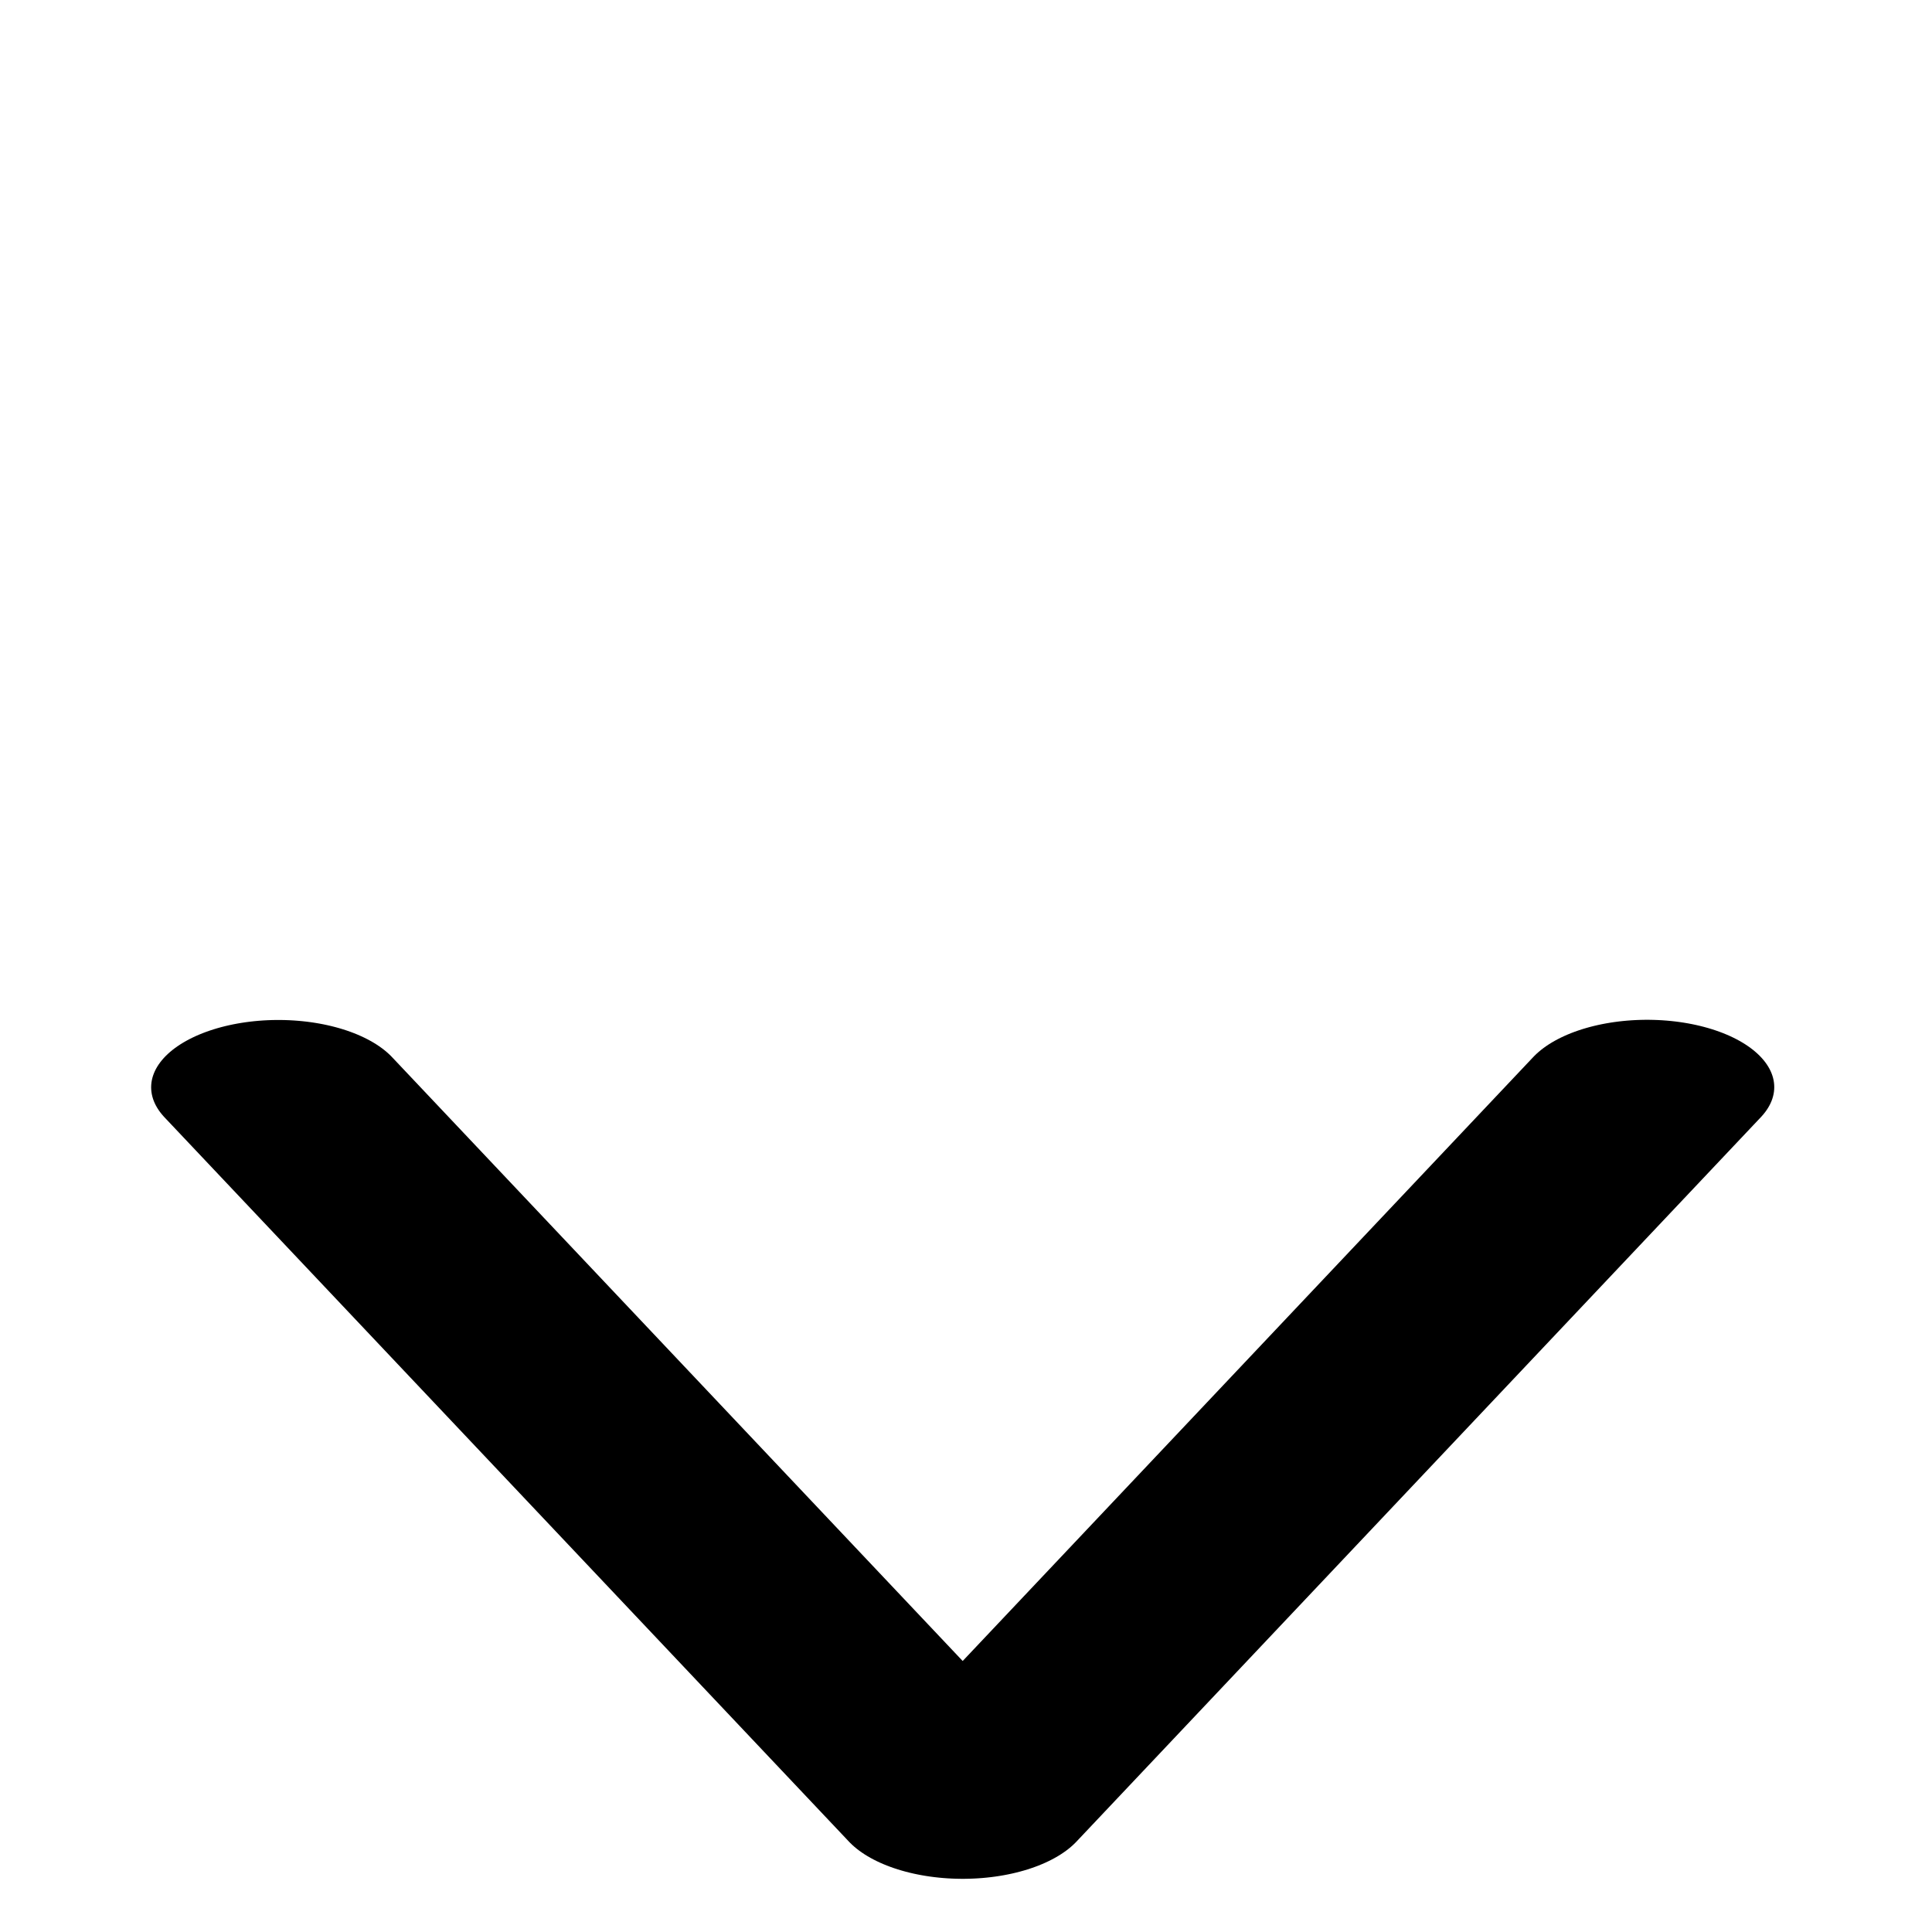<svg viewBox="0 0 24 24" xmlns="http://www.w3.org/2000/svg" fill-rule="evenodd" clip-rule="evenodd" stroke-linecap="round" stroke-linejoin="round" stroke-miterlimit="1.414"><path d="M7.55 21.215l4.143-8.286 4.143 8.284" fill="none" stroke-width="1.54" stroke="#000" transform="matrix(-2.052 0 0 -1.086 35.953 36.544)"/></svg>